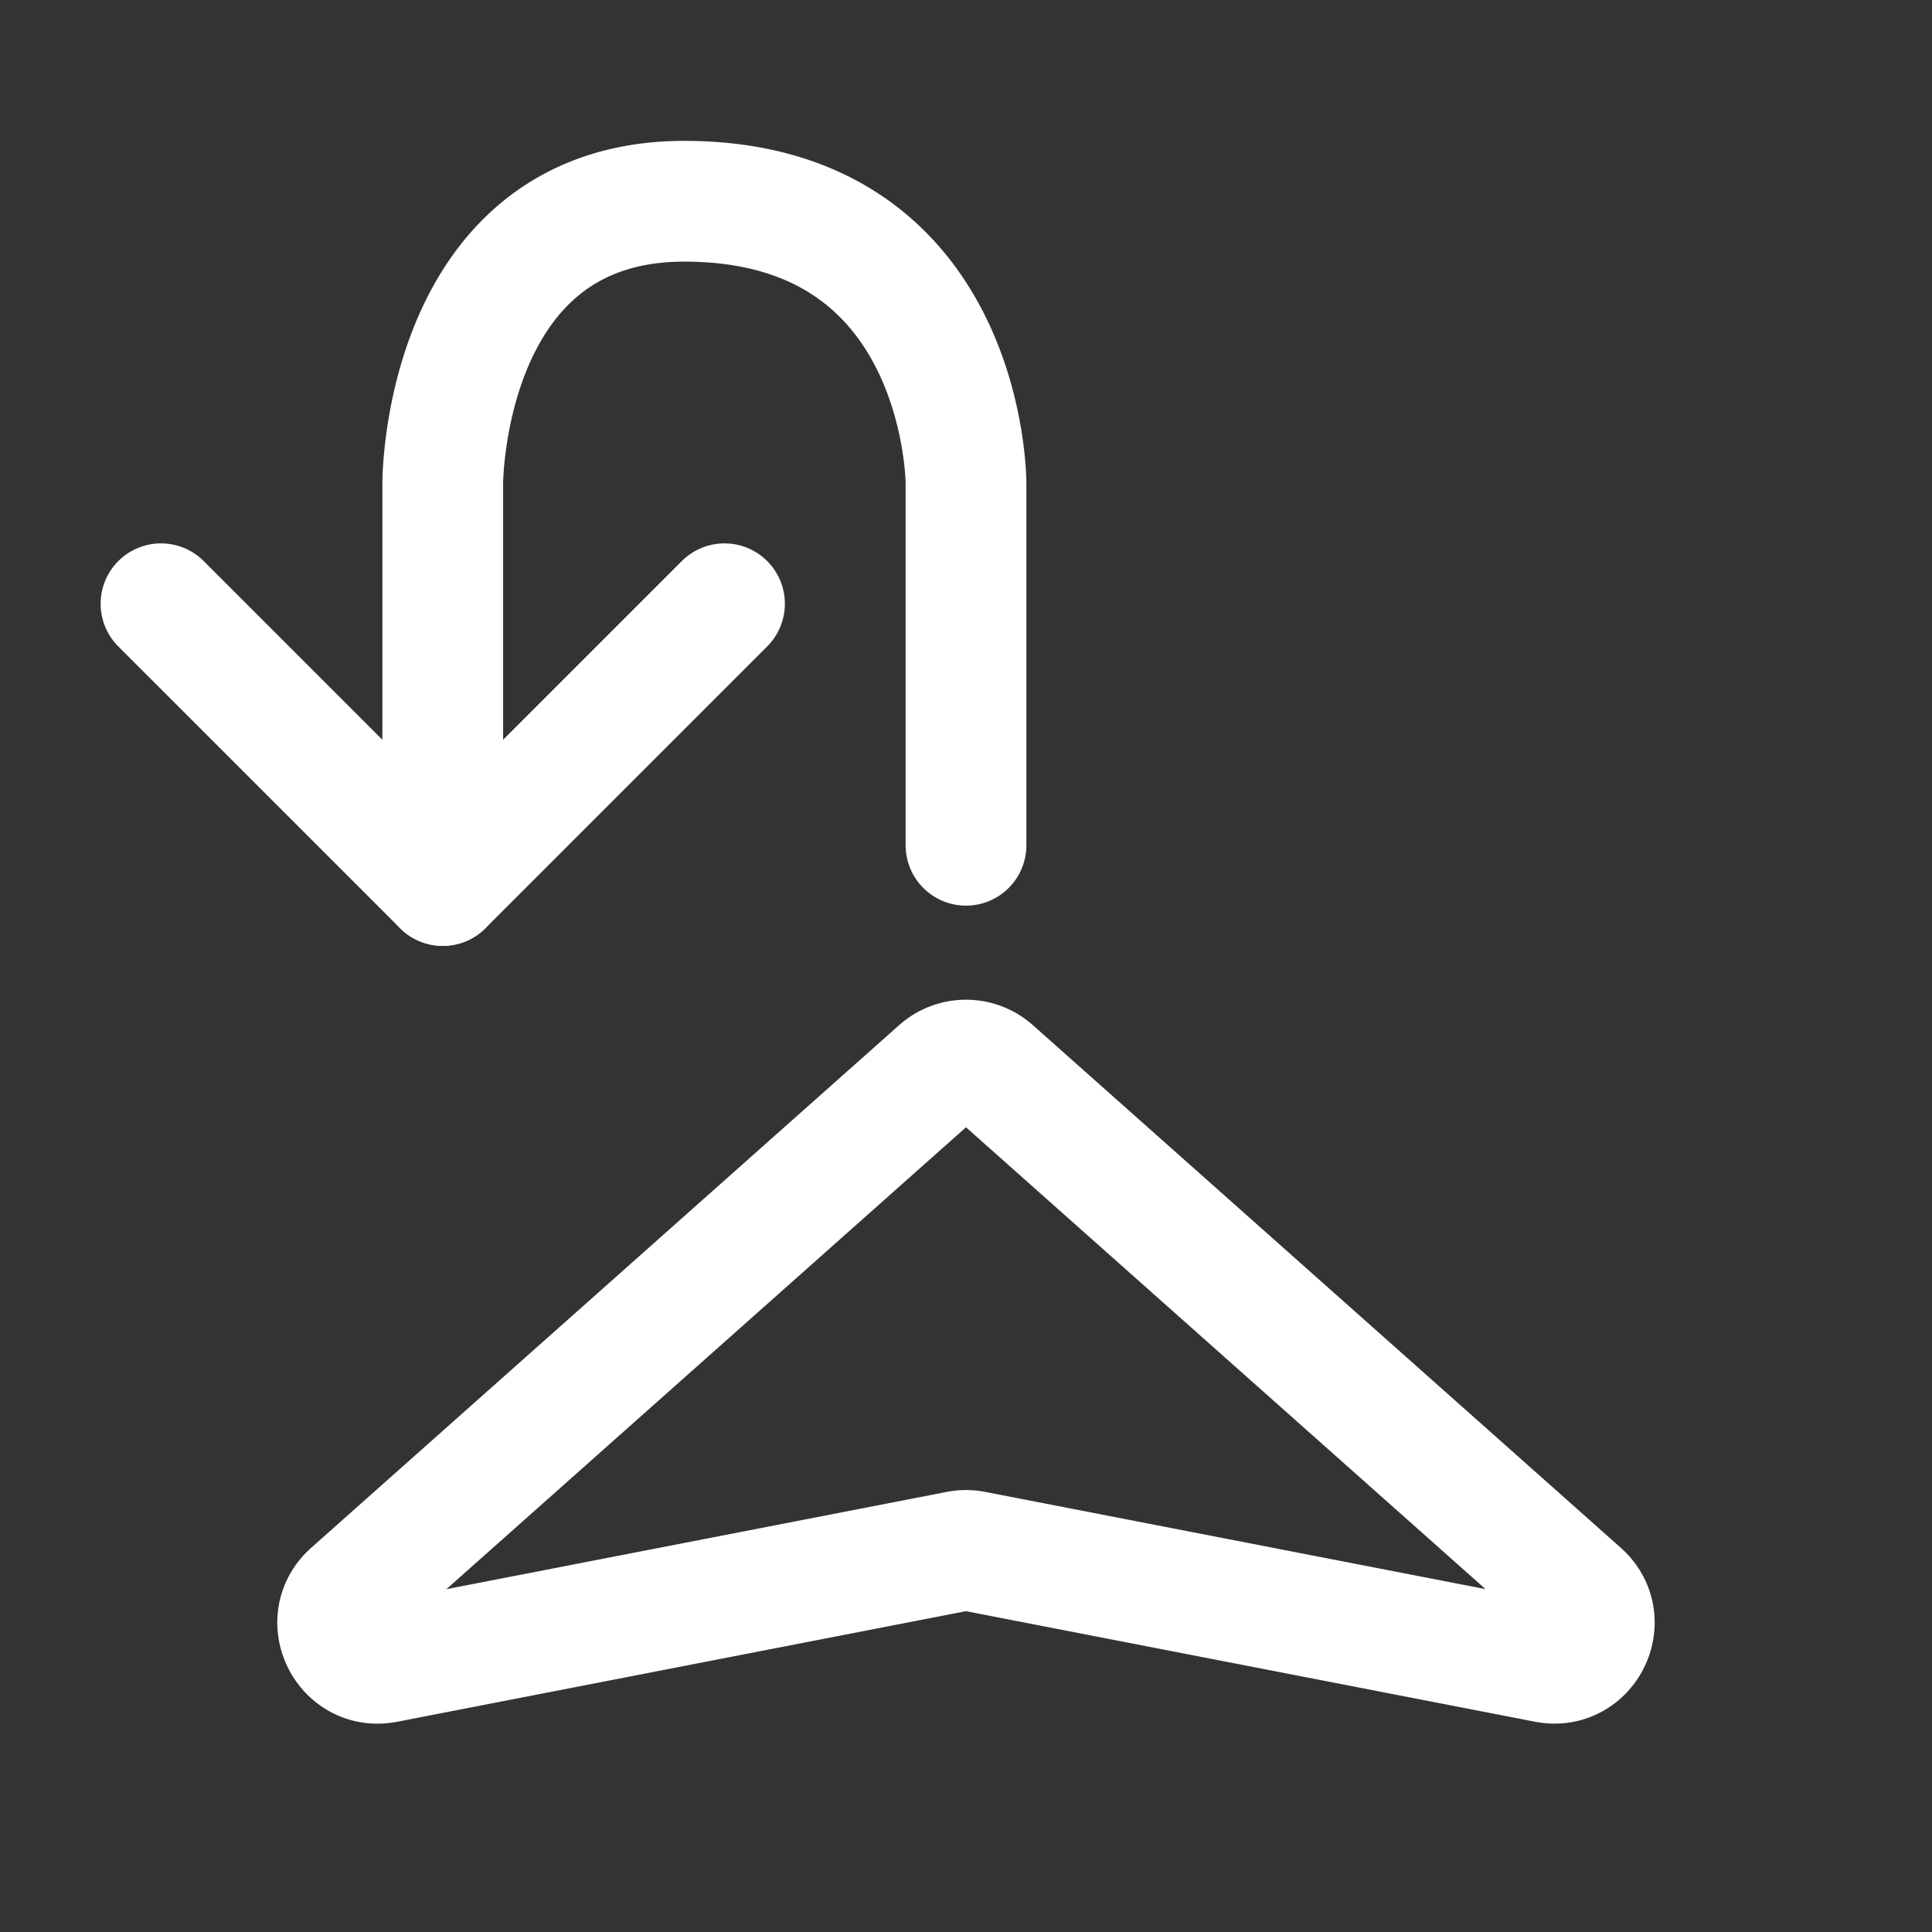 <svg width="24px" height="24px" stroke-width="1.5" viewBox="0 0 24 24" fill="none" xmlns="http://www.w3.org/2000/svg" color="#ffffff"><rect x="0" y="0" width="24" height="24" fill="#333333" stroke="none"/><path d="M4.365 19.787l7.303-6.492a.5.5 0 01.664 0l7.303 6.492c.38.338.072.962-.427.864l-7.113-1.382a.498.498 0 00-.19 0l-7.113 1.383c-.499.097-.808-.527-.427-.865zM5.5 11V6v0s0-3.5 3-3.5C12 2.5 12 6 12 6v4.5" stroke="#ffffff" stroke-width="1.5" stroke-linecap="round" stroke-linejoin="round"></path><path d="M9 7.5L5.5 11 2 7.5" stroke="#ffffff" stroke-width="1.5" stroke-linecap="round" stroke-linejoin="round"></path></svg>
